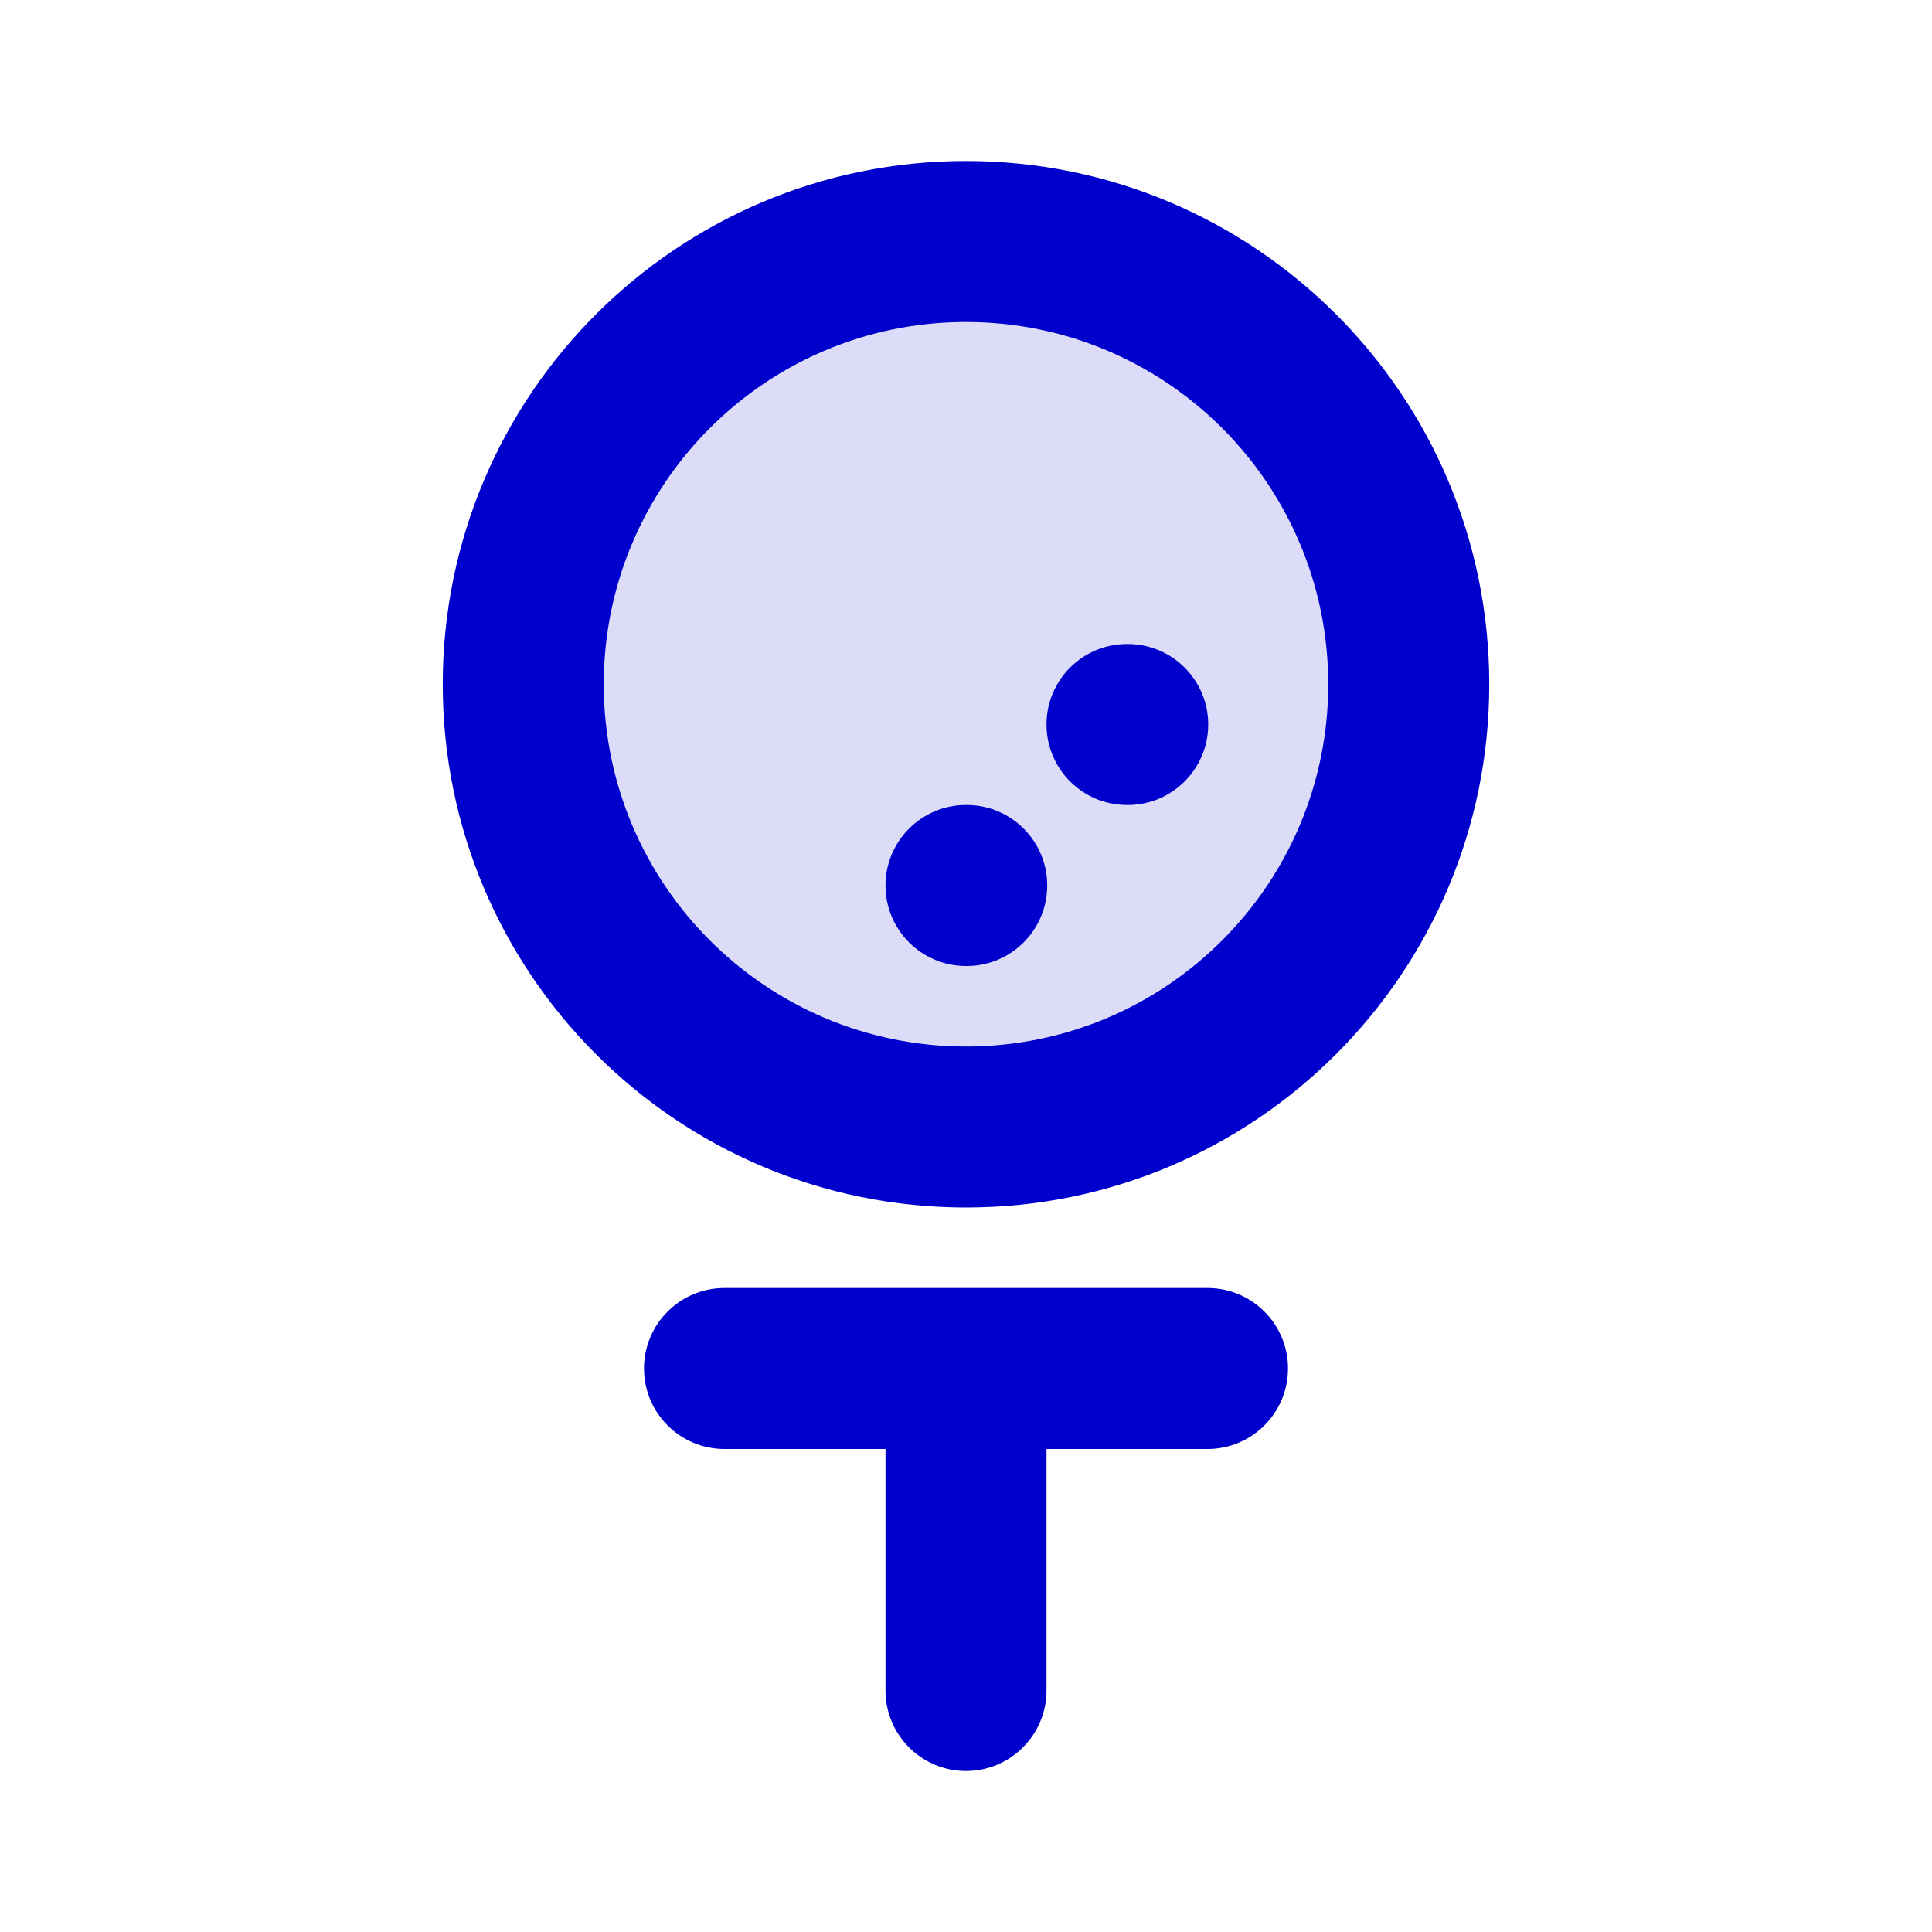 <svg width="24" height="24" viewBox="0 0 24 24" fill="none" xmlns="http://www.w3.org/2000/svg">
<path opacity="0.14" d="M17.5 8.5C17.5 11.538 15.038 14 12 14C8.962 14 6.5 11.538 6.5 8.5C6.5 5.462 8.962 3 12 3C15.038 3 17.5 5.462 17.5 8.5Z" fill="#0000CC"/>
<path d="M11 21C11 21.552 11.448 22 12 22C12.552 22 13 21.552 13 21H11ZM13 17C13 16.448 12.552 16 12 16C11.448 16 11 16.448 11 17H13ZM9 16C8.448 16 8 16.448 8 17C8 17.552 8.448 18 9 18V16ZM15 18C15.552 18 16 17.552 16 17C16 16.448 15.552 16 15 16V18ZM12 10C11.448 10 11 10.448 11 11C11 11.552 11.448 12 12 12V10ZM12.009 12C12.561 12 13.009 11.552 13.009 11C13.009 10.448 12.561 10 12.009 10V12ZM14 8C13.448 8 13 8.448 13 9C13 9.552 13.448 10 14 10V8ZM14.009 10C14.561 10 15.009 9.552 15.009 9C15.009 8.448 14.561 8 14.009 8V10ZM13 21V17H11V21H13ZM9 18H15V16H9V18ZM16.5 8.5C16.5 10.985 14.485 13 12 13V15C15.59 15 18.5 12.09 18.5 8.5H16.5ZM12 13C9.515 13 7.5 10.985 7.5 8.5H5.5C5.5 12.09 8.41 15 12 15V13ZM7.5 8.5C7.5 6.015 9.515 4 12 4V2C8.41 2 5.5 4.91 5.5 8.5H7.5ZM12 4C14.485 4 16.5 6.015 16.5 8.5H18.5C18.5 4.91 15.59 2 12 2V4ZM12 12H12.009V10H12V12ZM14 10H14.009V8H14V10Z" fill="#0000CC"/>
</svg>
